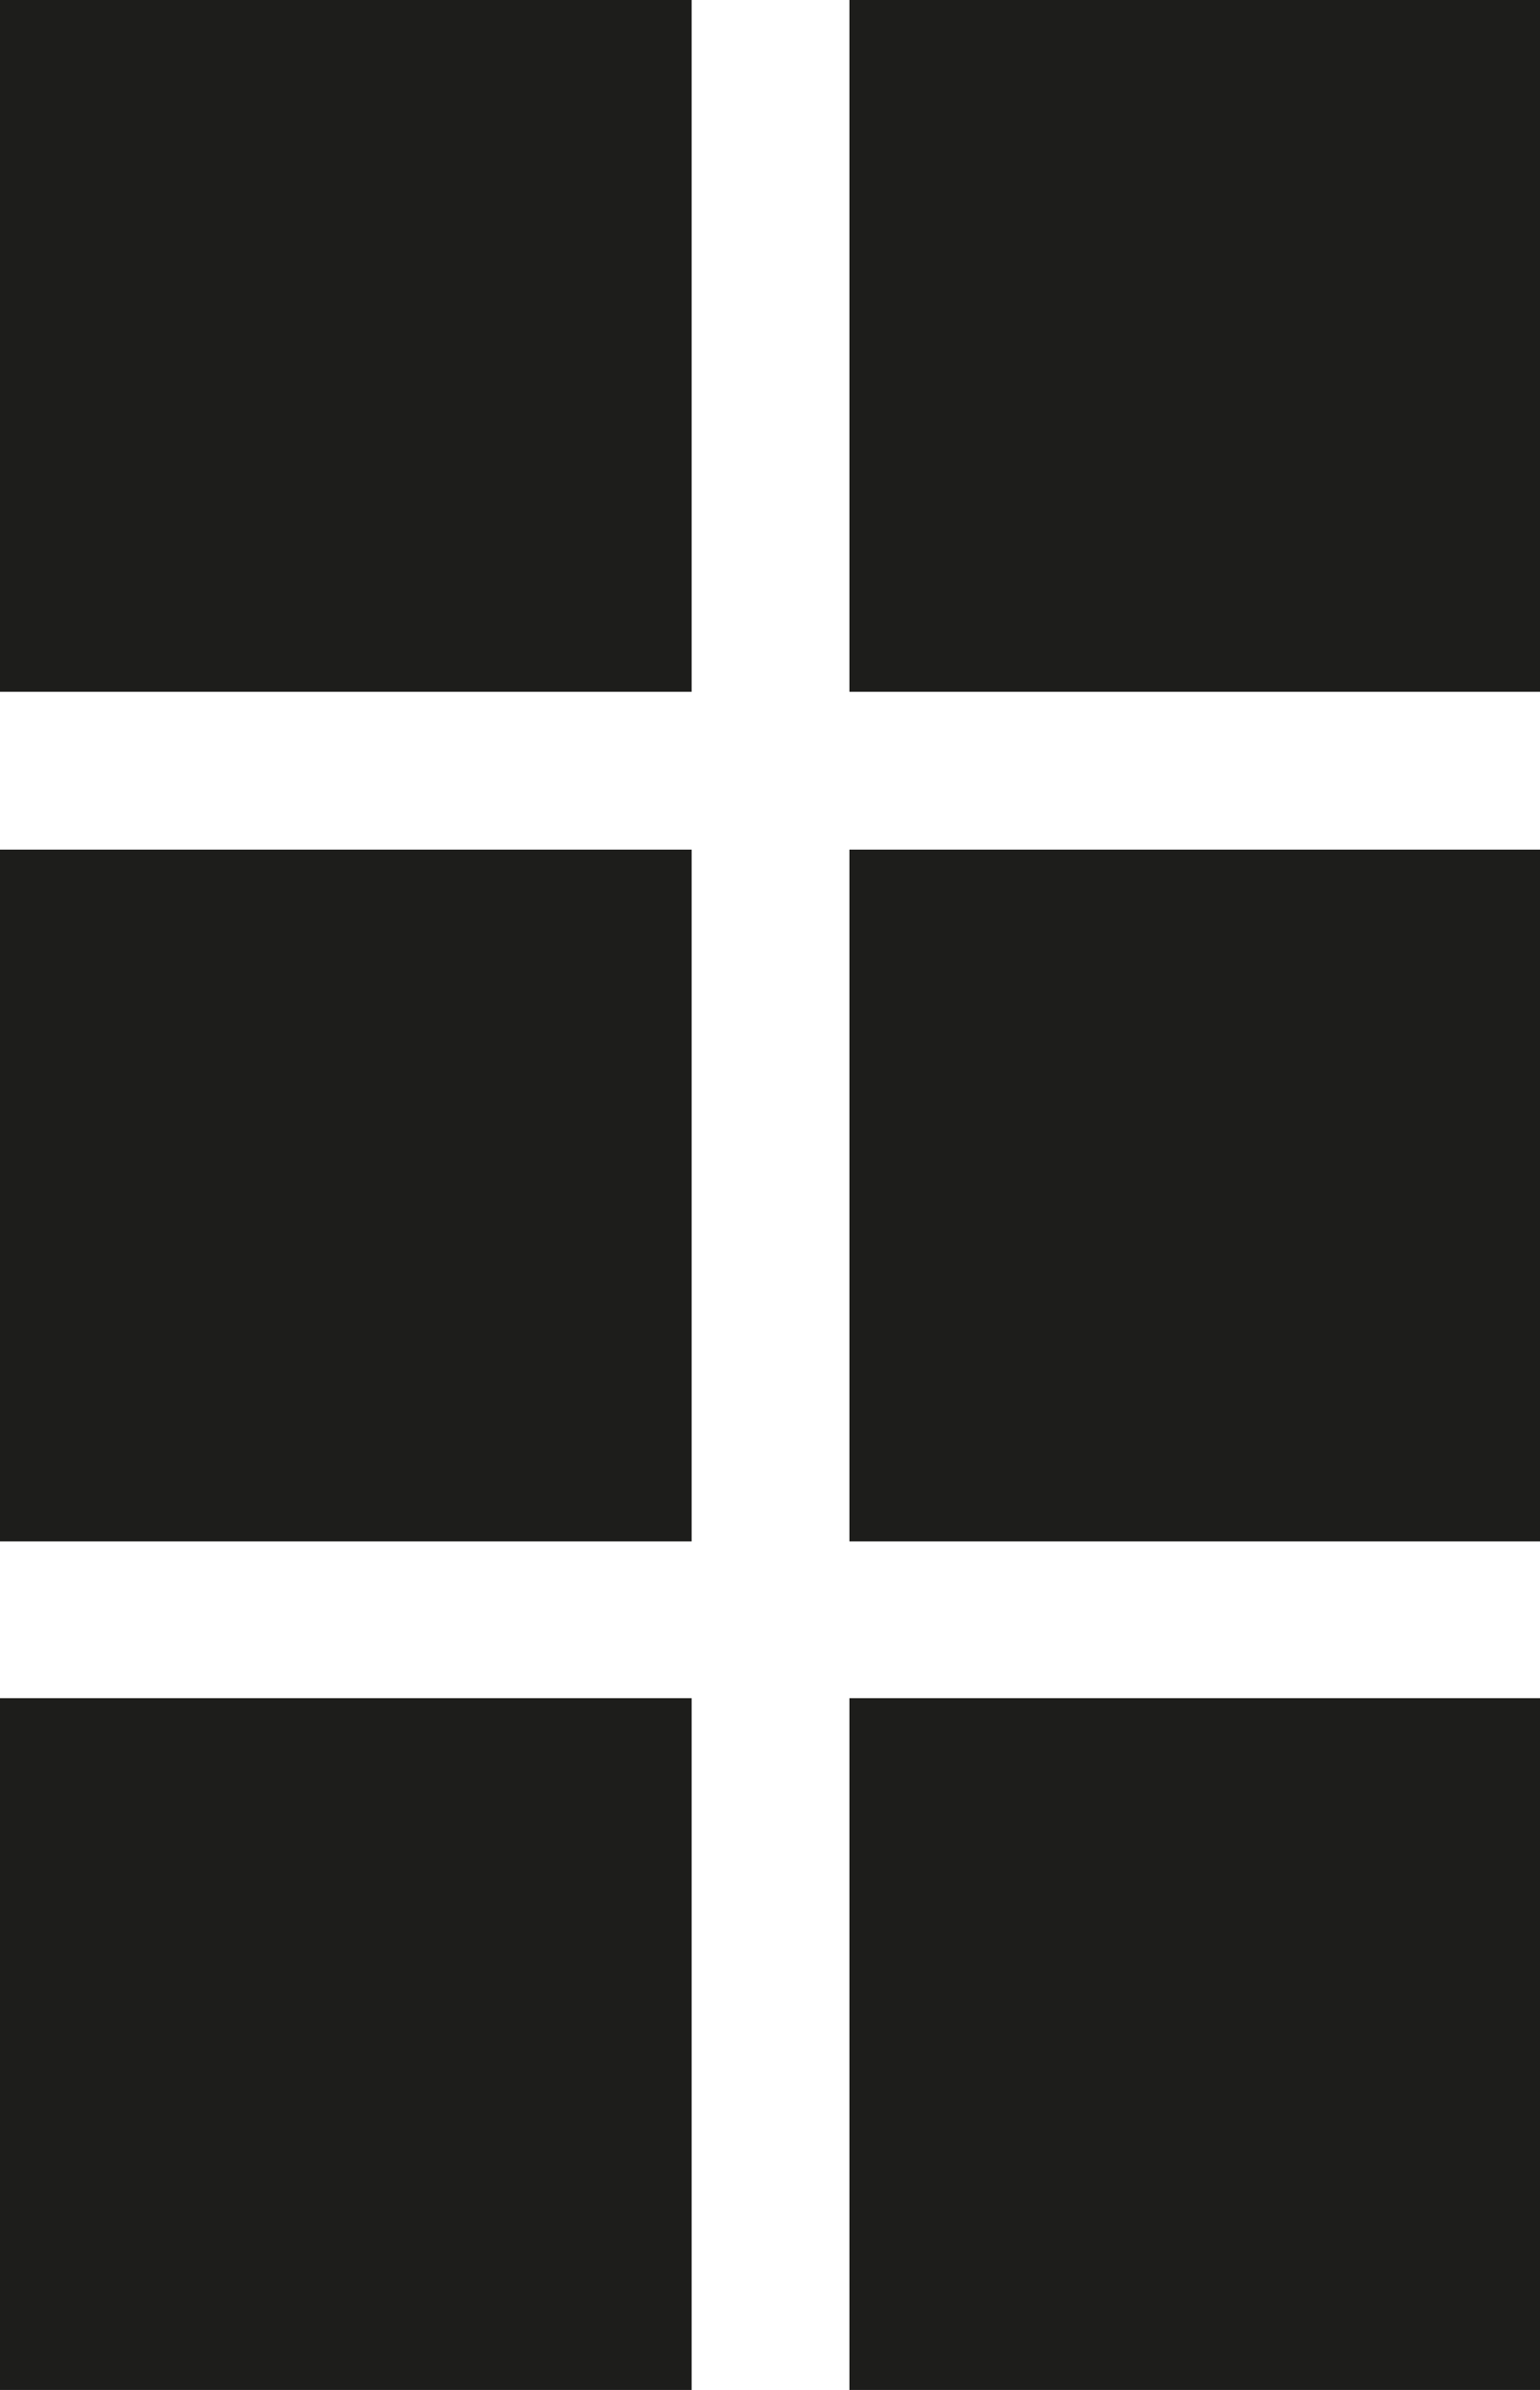 <svg xmlns="http://www.w3.org/2000/svg" viewBox="0 0 14.54 22.56"><defs><style>.cls-1{fill:#1d1d1b;}</style></defs><g id="Ebene_2" data-name="Ebene 2"><g id="Ebene_1-2" data-name="Ebene 1"><rect class="cls-1" width="6.53" height="6.53"/><rect class="cls-1" y="8.02" width="6.53" height="6.53"/><rect class="cls-1" y="16.03" width="6.53" height="6.53"/><rect class="cls-1" x="8.02" width="6.53" height="6.53"/><rect class="cls-1" x="8.02" y="8.02" width="6.53" height="6.53"/><rect class="cls-1" x="8.02" y="16.03" width="6.53" height="6.53"/></g></g></svg>